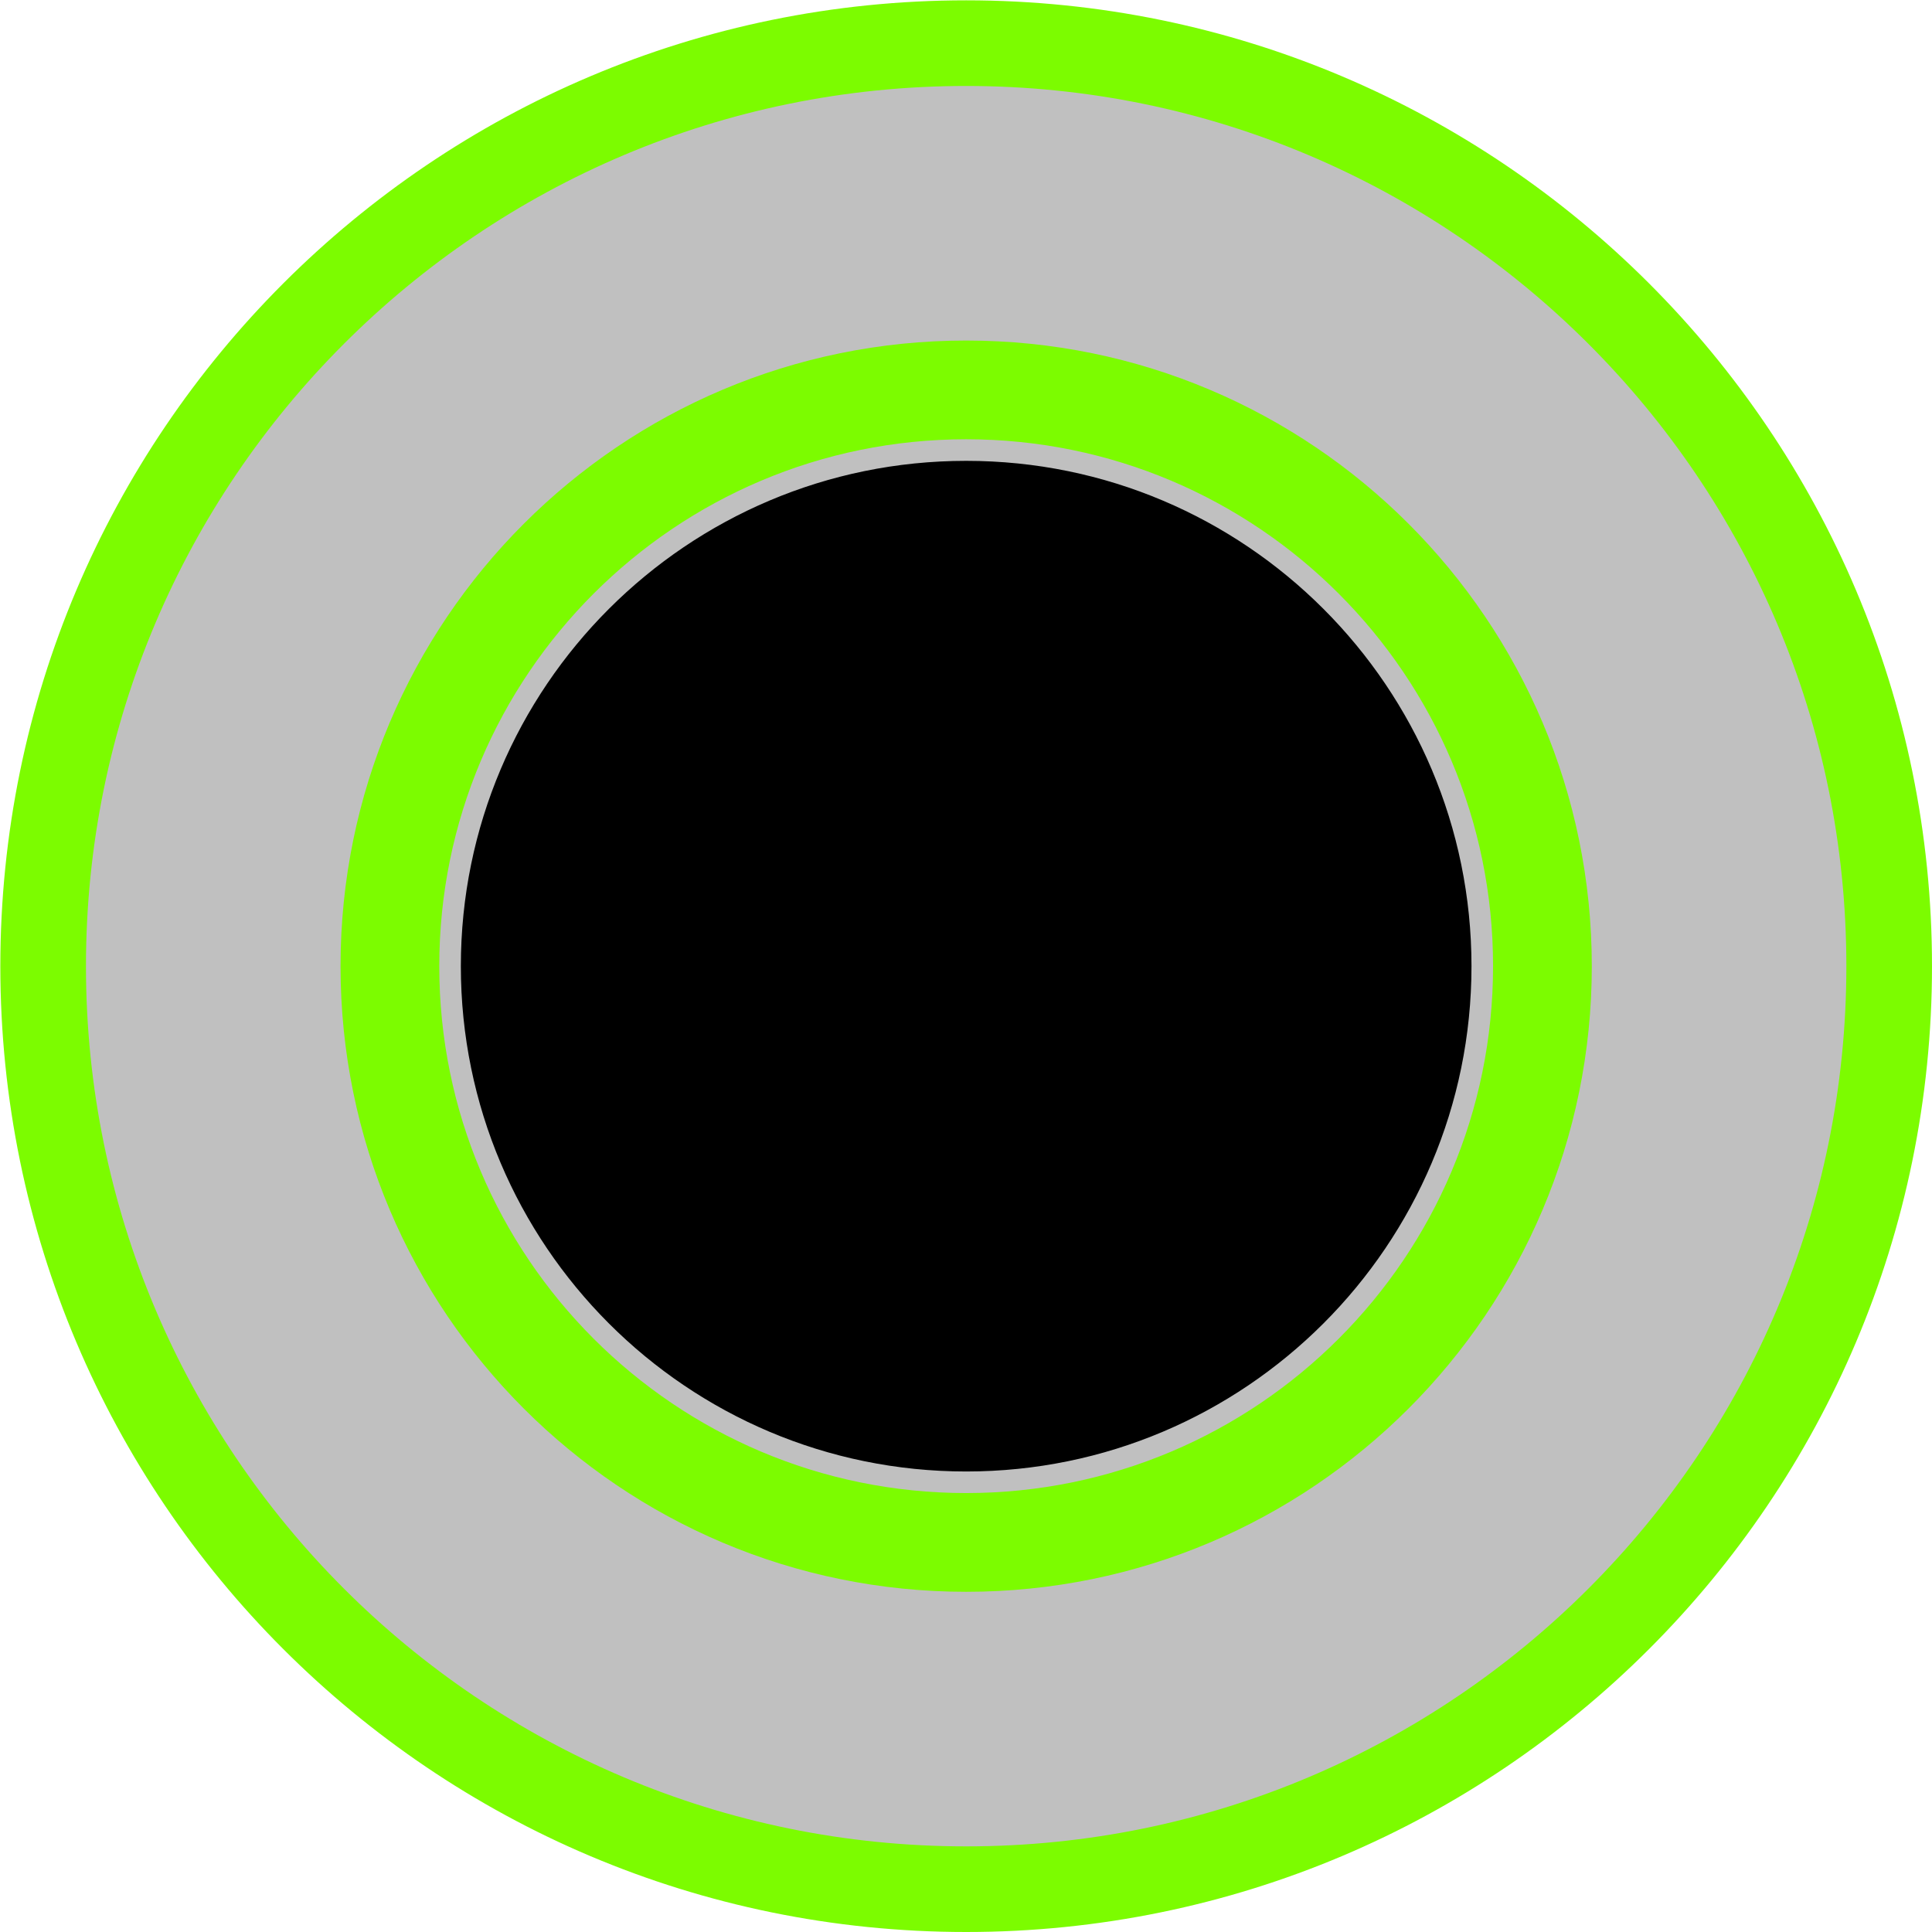 <?xml version="1.0" encoding="UTF-8" standalone="no"?>
<!-- Created with Inkscape (http://www.inkscape.org/) -->

<svg
   xmlns:dc="http://purl.org/dc/elements/1.1/"
   xmlns:cc="http://creativecommons.org/ns#"
   xmlns:rdf="http://www.w3.org/1999/02/22-rdf-syntax-ns#"
   xmlns:svg="http://www.w3.org/2000/svg"
   xmlns="http://www.w3.org/2000/svg"
   xmlns:sodipodi="http://sodipodi.sourceforge.net/DTD/sodipodi-0.dtd"
   xmlns:inkscape="http://www.inkscape.org/namespaces/inkscape"
   width="22"
   height="22"
   viewBox="0 0 5.821 5.821"
   version="1.1"
   id="svg15246"
   sodipodi:docname="InPortBin.svg"
   inkscape:version="0.92.2 (5c3e80d, 2017-08-06)">
  <defs
     id="defs15240" />
  <sodipodi:namedview
     id="base"
     pagecolor="#000000"
     bordercolor="#666666"
     borderopacity="0.298"
     inkscape:pageopacity="0"
     inkscape:pageshadow="2"
     inkscape:zoom="22.627417"
     inkscape:cx="29.902184"
     inkscape:cy="10.342437"
     inkscape:document-units="px"
     inkscape:current-layer="g856"
     showgrid="false"
     inkscape:window-width="1920"
     inkscape:window-height="1033"
     inkscape:window-x="-4"
     inkscape:window-y="-4"
     inkscape:window-maximized="1"
     units="px"
     fit-margin-top="0"
     fit-margin-left="0"
     fit-margin-right="0"
     fit-margin-bottom="0"
     showguides="true"
     inkscape:guide-bbox="true"
     inkscape:showpageshadow="false"
     showborder="false"
     inkscape:pagecheckerboard="true" />
  <g
     inkscape:label="Layer 1"
     inkscape:groupmode="layer"
     id="layer1"
     transform="translate(-88.611,-121.733)">
    <g
       id="g856"
       inkscape:label="binIn"
       style="display:inline">
      <path
         inkscape:label="hole"
         style="display:inline;fill:#c0c0c0;fill-opacity:1;fill-rule:nonzero;stroke:#7cfc00;stroke-width:0.258;stroke-miterlimit:4;stroke-dasharray:none;stroke-opacity:1"
         d="m 94.303,124.644 c 0,1.536 -1.246,2.781 -2.781,2.781 -1.536,0 -2.781,-1.246 -2.781,-2.781 0,-1.535 1.246,-2.781 2.781,-2.781 1.535,0 2.781,1.246 2.781,2.781"
         id="path851"
         inkscape:connector-curvature="0" />
      <path
         inkscape:connector-curvature="0"
         id="path843"
         d="m 93.407,124.644 c 0,1.041 -0.844,1.885 -1.885,1.885 -1.041,0 -1.885,-0.844 -1.885,-1.885 0,-1.041 0.844,-1.885 1.885,-1.885 1.041,0 1.885,0.844 1.885,1.885"
         style="display:inline;fill:#7cfc00;fill-opacity:1;fill-rule:nonzero;stroke:none;stroke-width:0.079;stroke-miterlimit:4;stroke-dasharray:none;stroke-opacity:1"
         inkscape:label="hole" />
      <path
         inkscape:label="hole"
         style="display:inline;fill:#000000;fill-opacity:1;fill-rule:nonzero;stroke:#c0c0c0;stroke-width:0.065;stroke-miterlimit:4;stroke-dasharray:none;stroke-opacity:1"
         d="m 93.077,124.644 c 0,0.859 -0.697,1.555 -1.555,1.555 -0.859,0 -1.555,-0.697 -1.555,-1.555 0,-0.859 0.697,-1.555 1.555,-1.555 0.859,0 1.555,0.697 1.555,1.555"
         id="path7265"
         inkscape:connector-curvature="0" />
    </g>
  </g>
</svg>
